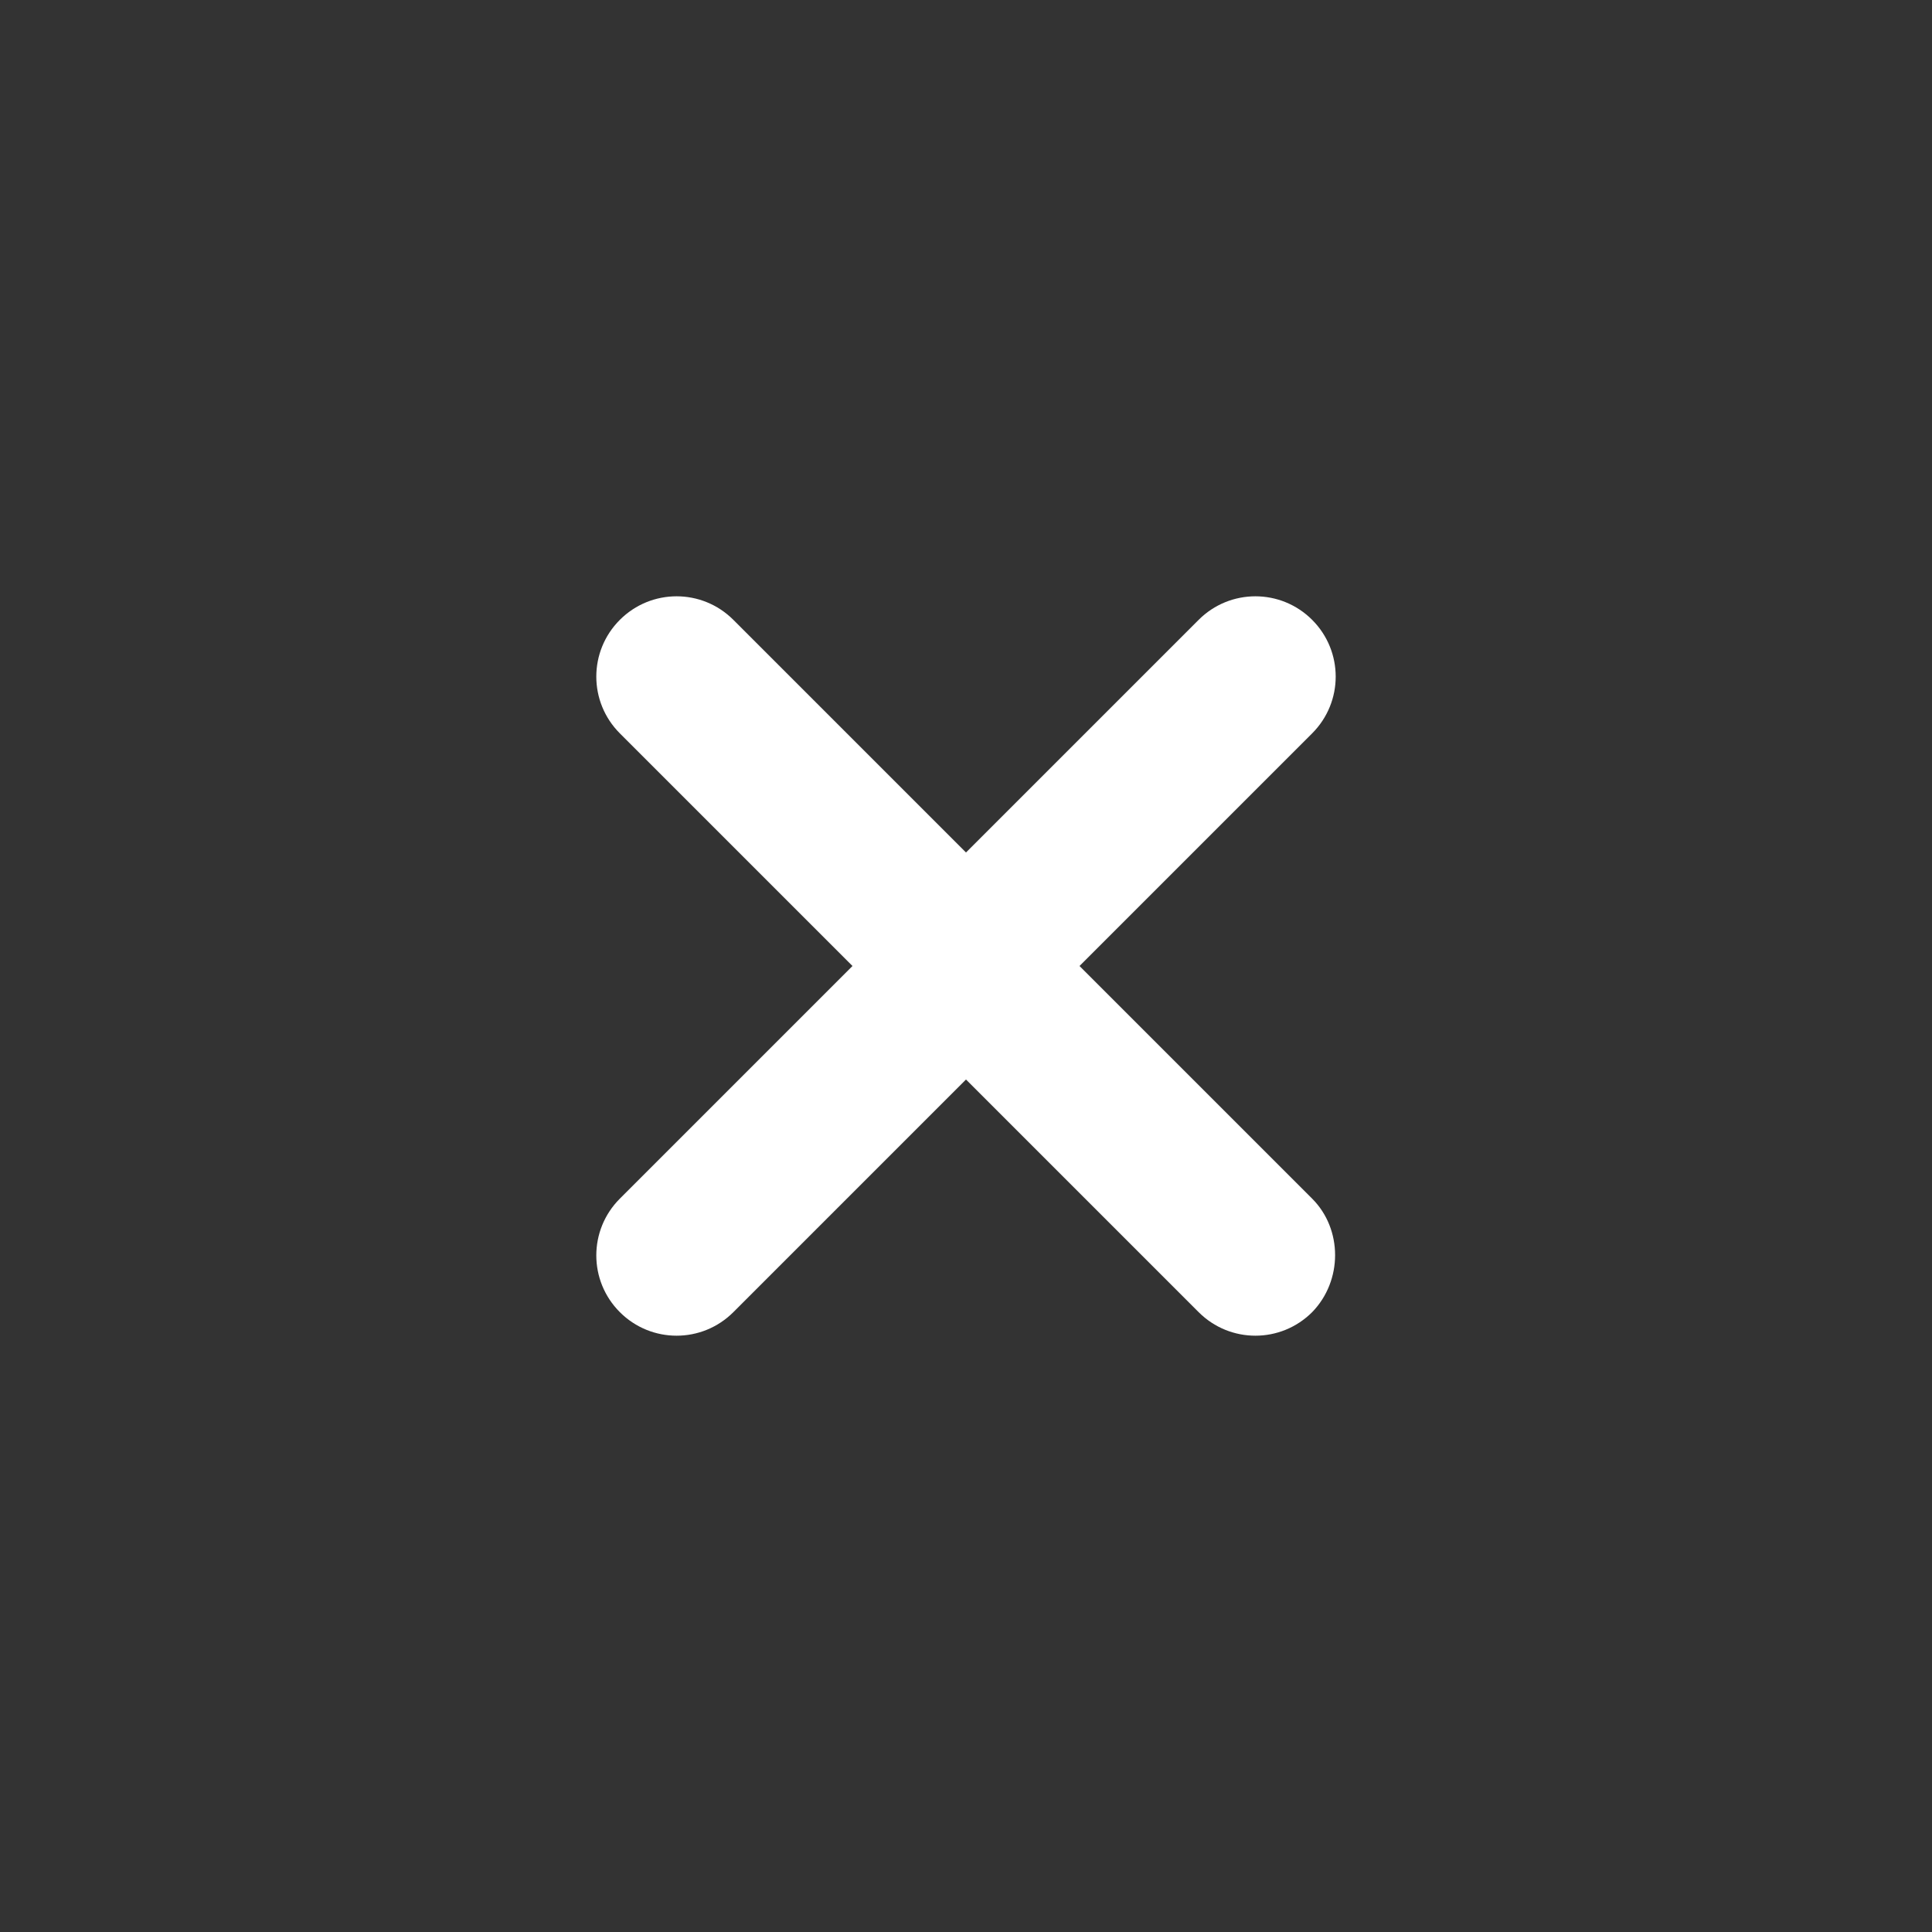<svg width="291" height="291" viewBox="0 0 291 291" fill="none" xmlns="http://www.w3.org/2000/svg">
<rect x="0" y="0" width="291" height="291" fill="#333333" stroke="none"/>
<path d="M197.638 197.638C192.909 202.366 185.27 202.366 180.541 197.638L145.5 162.596L110.459 197.638C105.73 202.366 98.091 202.366 93.362 197.638C88.634 192.909 88.634 185.27 93.362 180.541L128.404 145.5L93.362 110.459C88.634 105.73 88.634 98.091 93.362 93.362C98.091 88.634 105.73 88.634 110.459 93.362L145.5 128.404L180.541 93.362C185.27 88.634 192.909 88.634 197.638 93.362C202.366 98.091 202.366 105.73 197.638 110.459L162.596 145.5L197.638 180.541C202.245 185.149 202.245 192.909 197.638 197.638Z" fill="white"/>
</svg>
